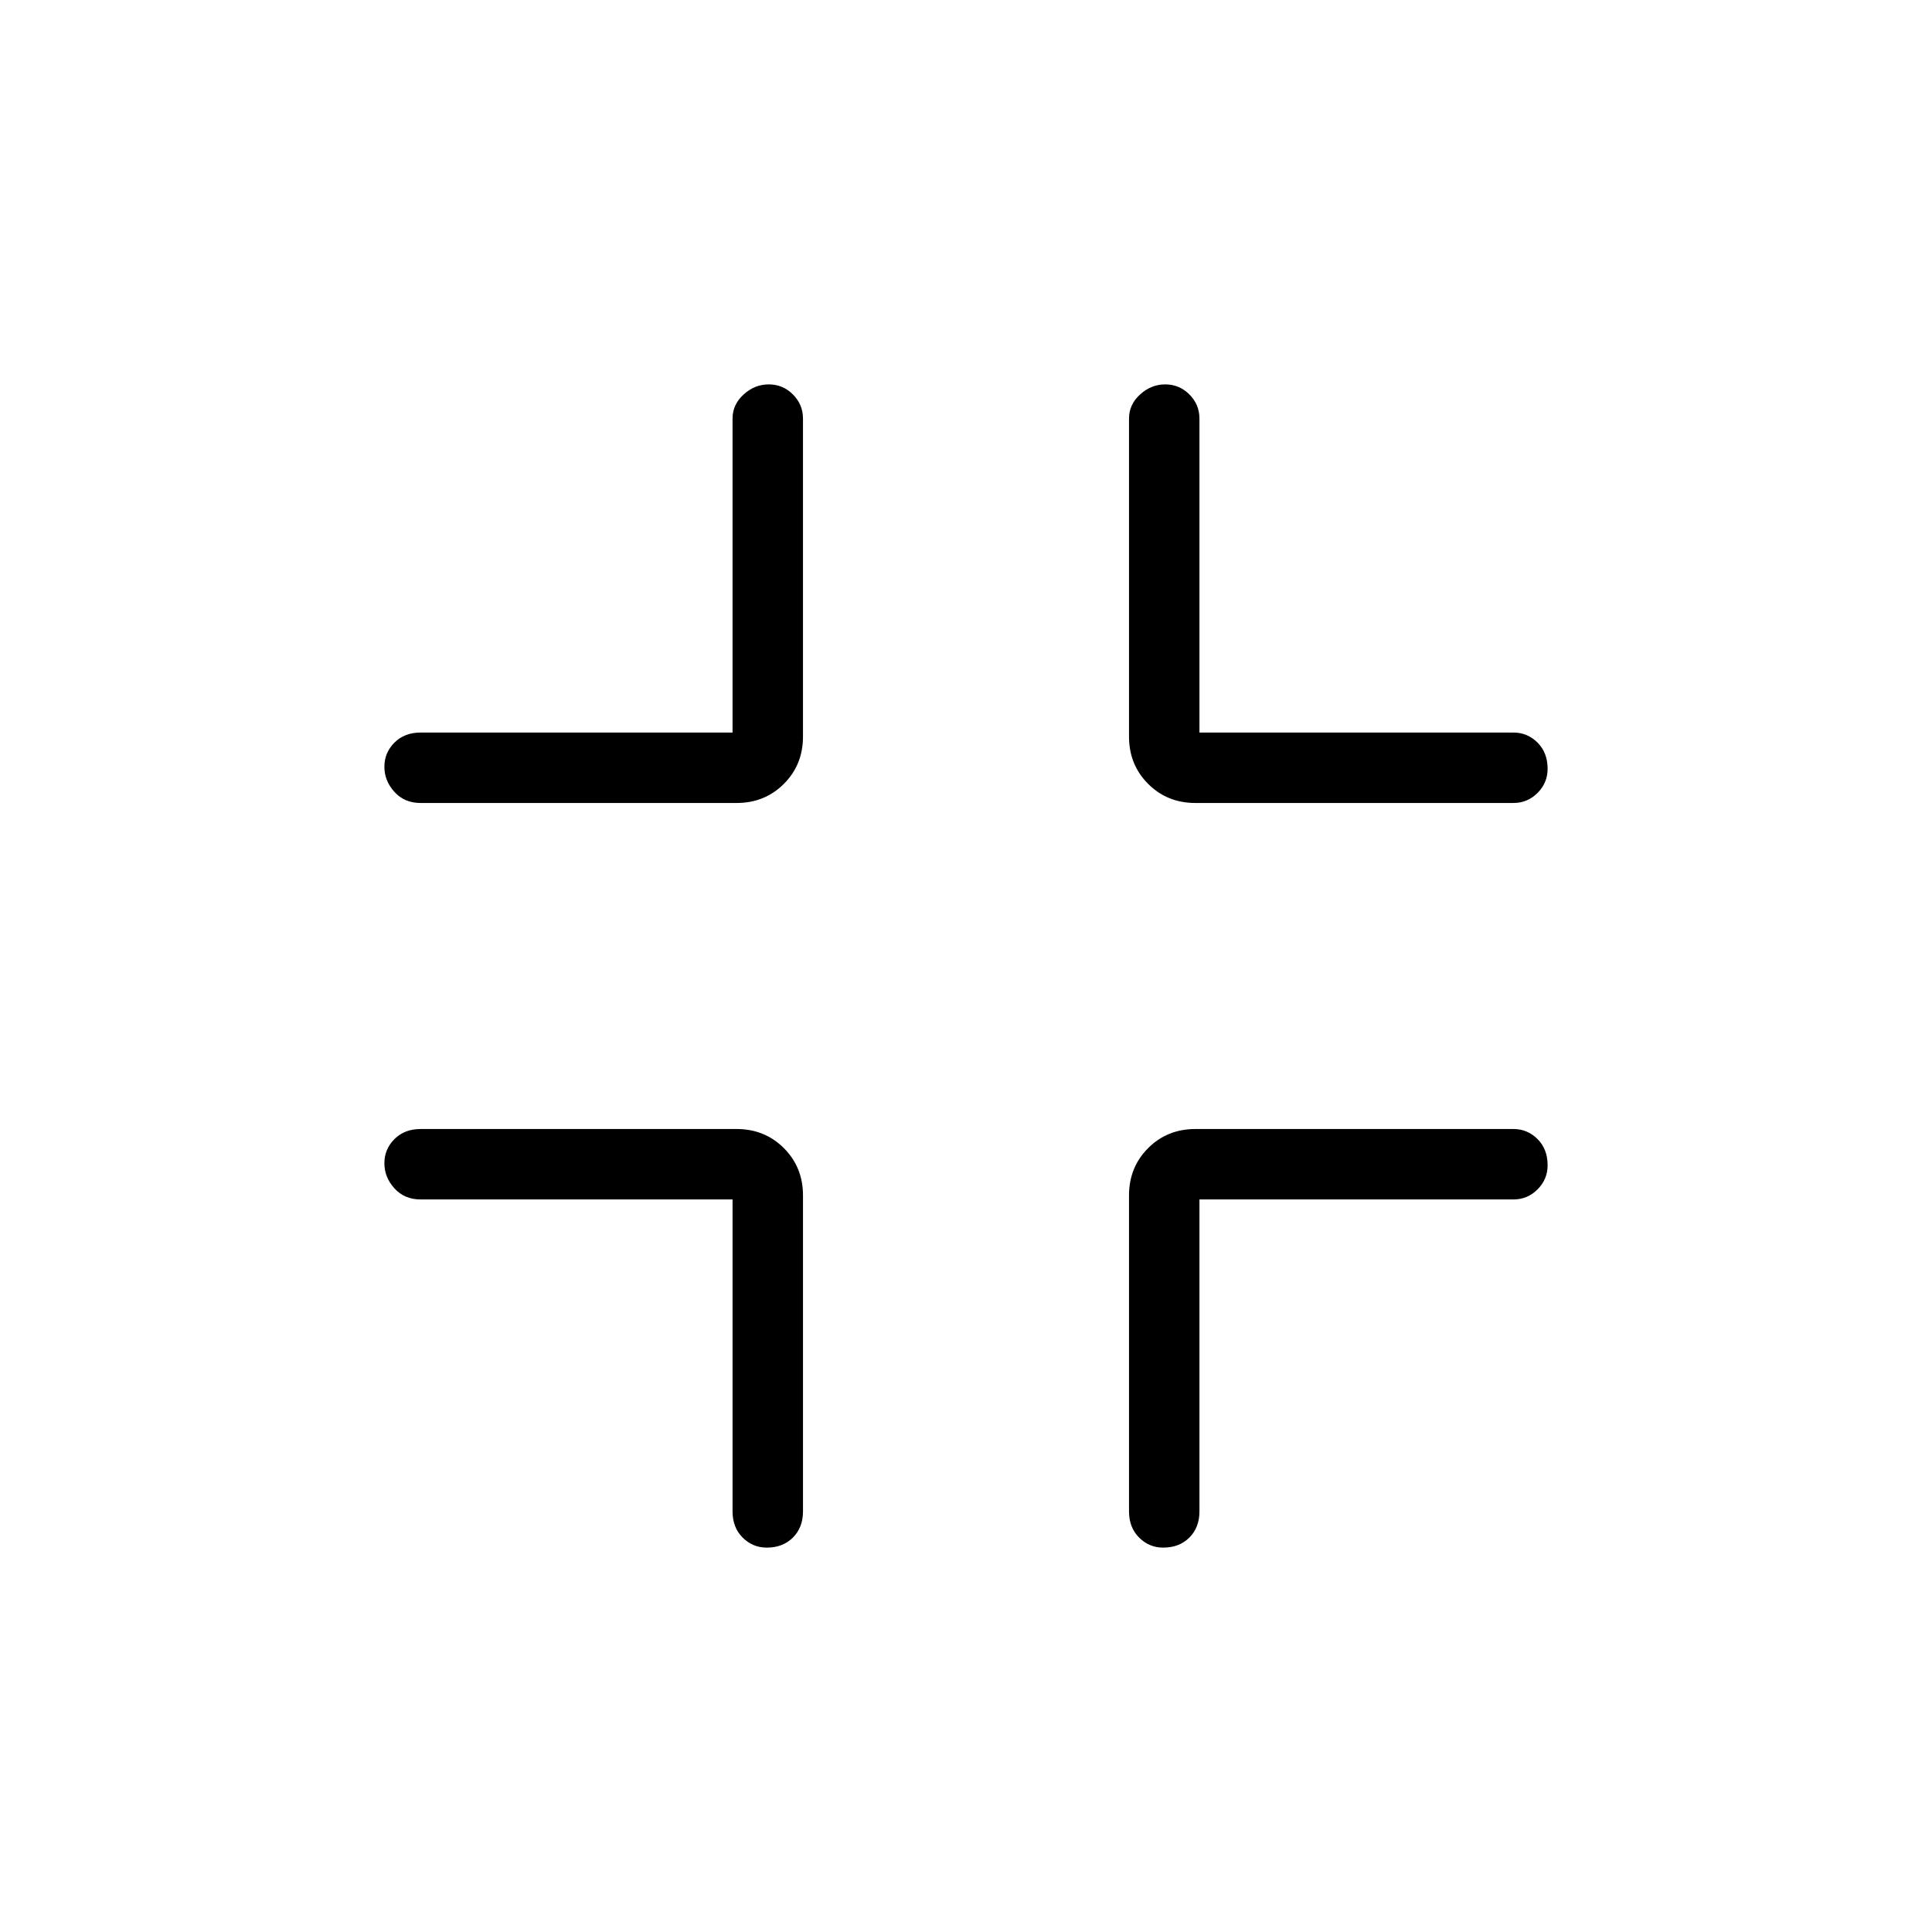 <svg xmlns="http://www.w3.org/2000/svg" height="48" width="48"><path d="M19.05 38.45q-.35 0-.6-.25t-.25-.65V29.8h-7.75q-.4 0-.65-.275t-.25-.625q0-.35.25-.6t.65-.25h7.85q.7 0 1.175.475.475.475.475 1.175v7.85q0 .4-.25.65t-.65.25Zm-8.6-18.5q-.4 0-.65-.275t-.25-.625q0-.35.25-.6t.65-.25h7.75v-7.8q0-.35.275-.6t.625-.25q.35 0 .6.25t.25.6v7.9q0 .7-.475 1.175-.475.475-1.175.475Zm18.45 18.5q-.35 0-.6-.25t-.25-.65V29.7q0-.7.475-1.175.475-.475 1.175-.475h7.9q.35 0 .6.25t.25.65q0 .35-.25.6t-.6.25h-7.8v7.75q0 .4-.25.65t-.65.25Zm.8-18.5q-.7 0-1.175-.475Q28.05 19 28.05 18.3v-7.9q0-.35.275-.6t.625-.25q.35 0 .6.25t.25.6v7.8h7.8q.35 0 .6.25t.25.65q0 .35-.25.6t-.6.25Z"/></svg>